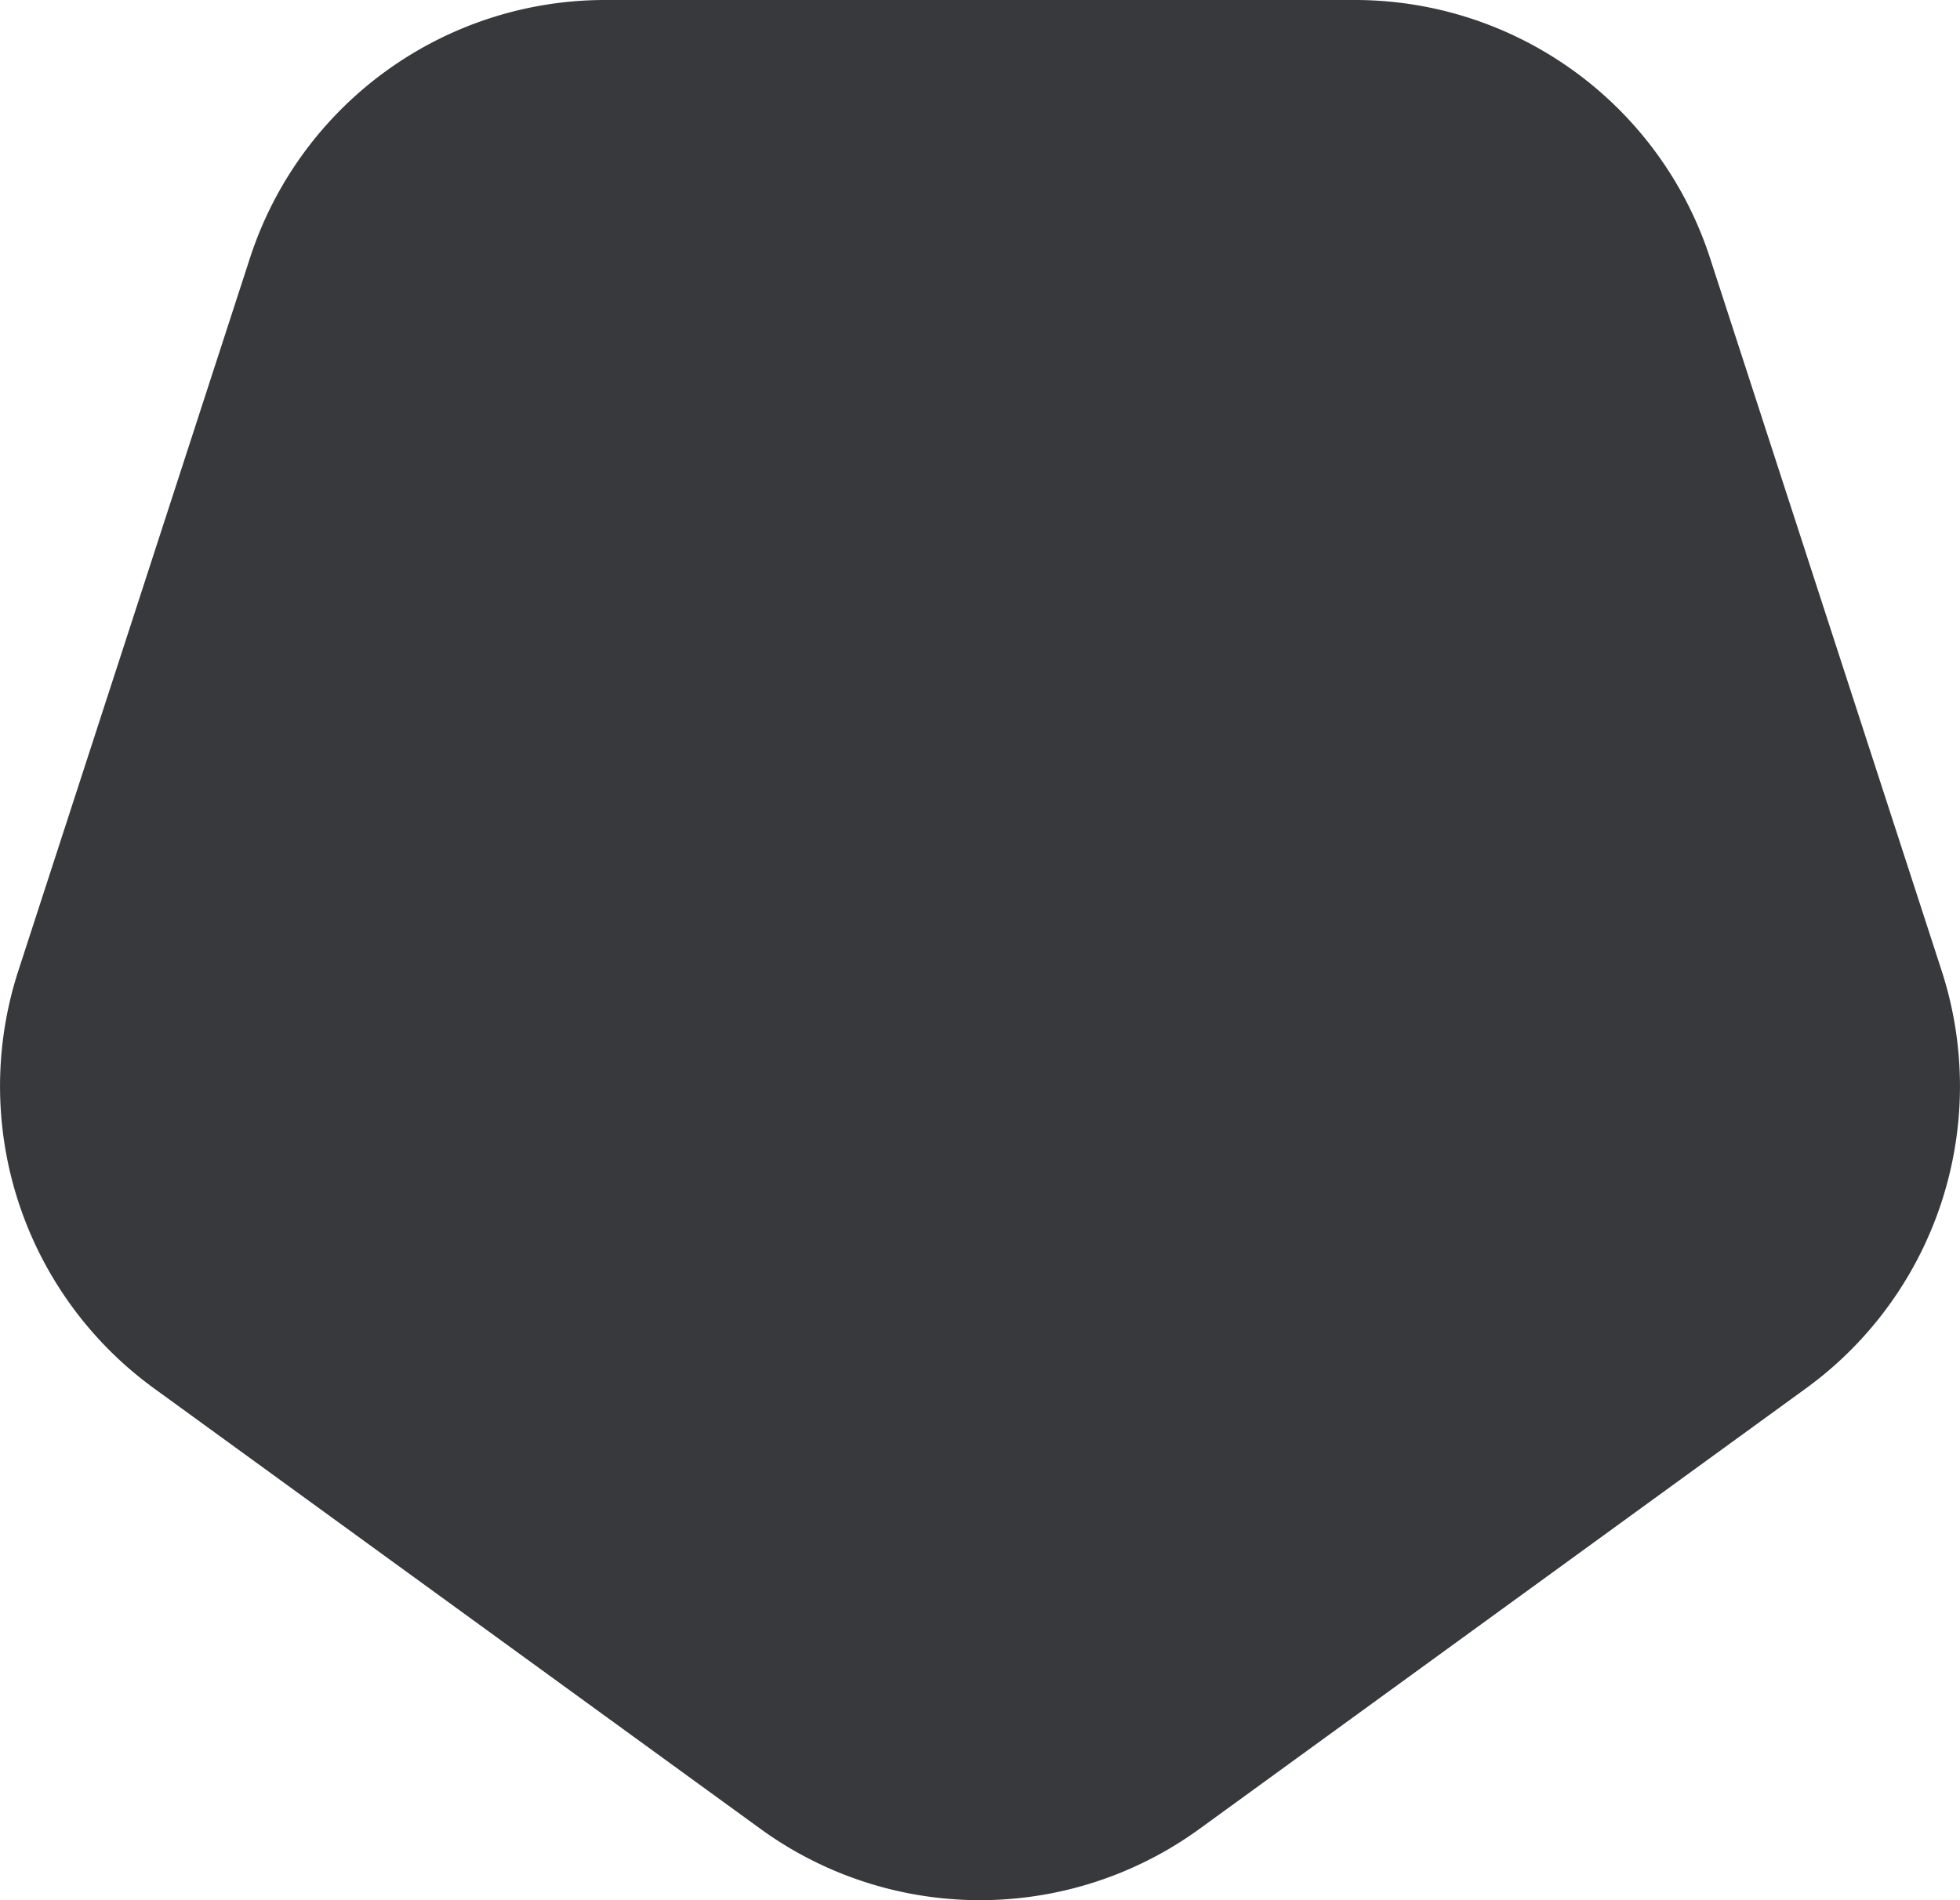 <svg id="Layer_1" data-name="Layer 1" xmlns="http://www.w3.org/2000/svg" width="500" height="484.84" viewBox="0 0 500 484.84"><path d="M306,474.65,460.72,362.24a95.29,95.29,0,0,0,34.61-106.52L436.23,73.83A95.27,95.27,0,0,0,345.62,8H154.38A95.27,95.27,0,0,0,63.77,73.83L4.67,255.72A95.29,95.29,0,0,0,39.28,362.24L194,474.65A95.28,95.28,0,0,0,306,474.65Z" transform="translate(0 -8)" fill="#37393c"/></svg>